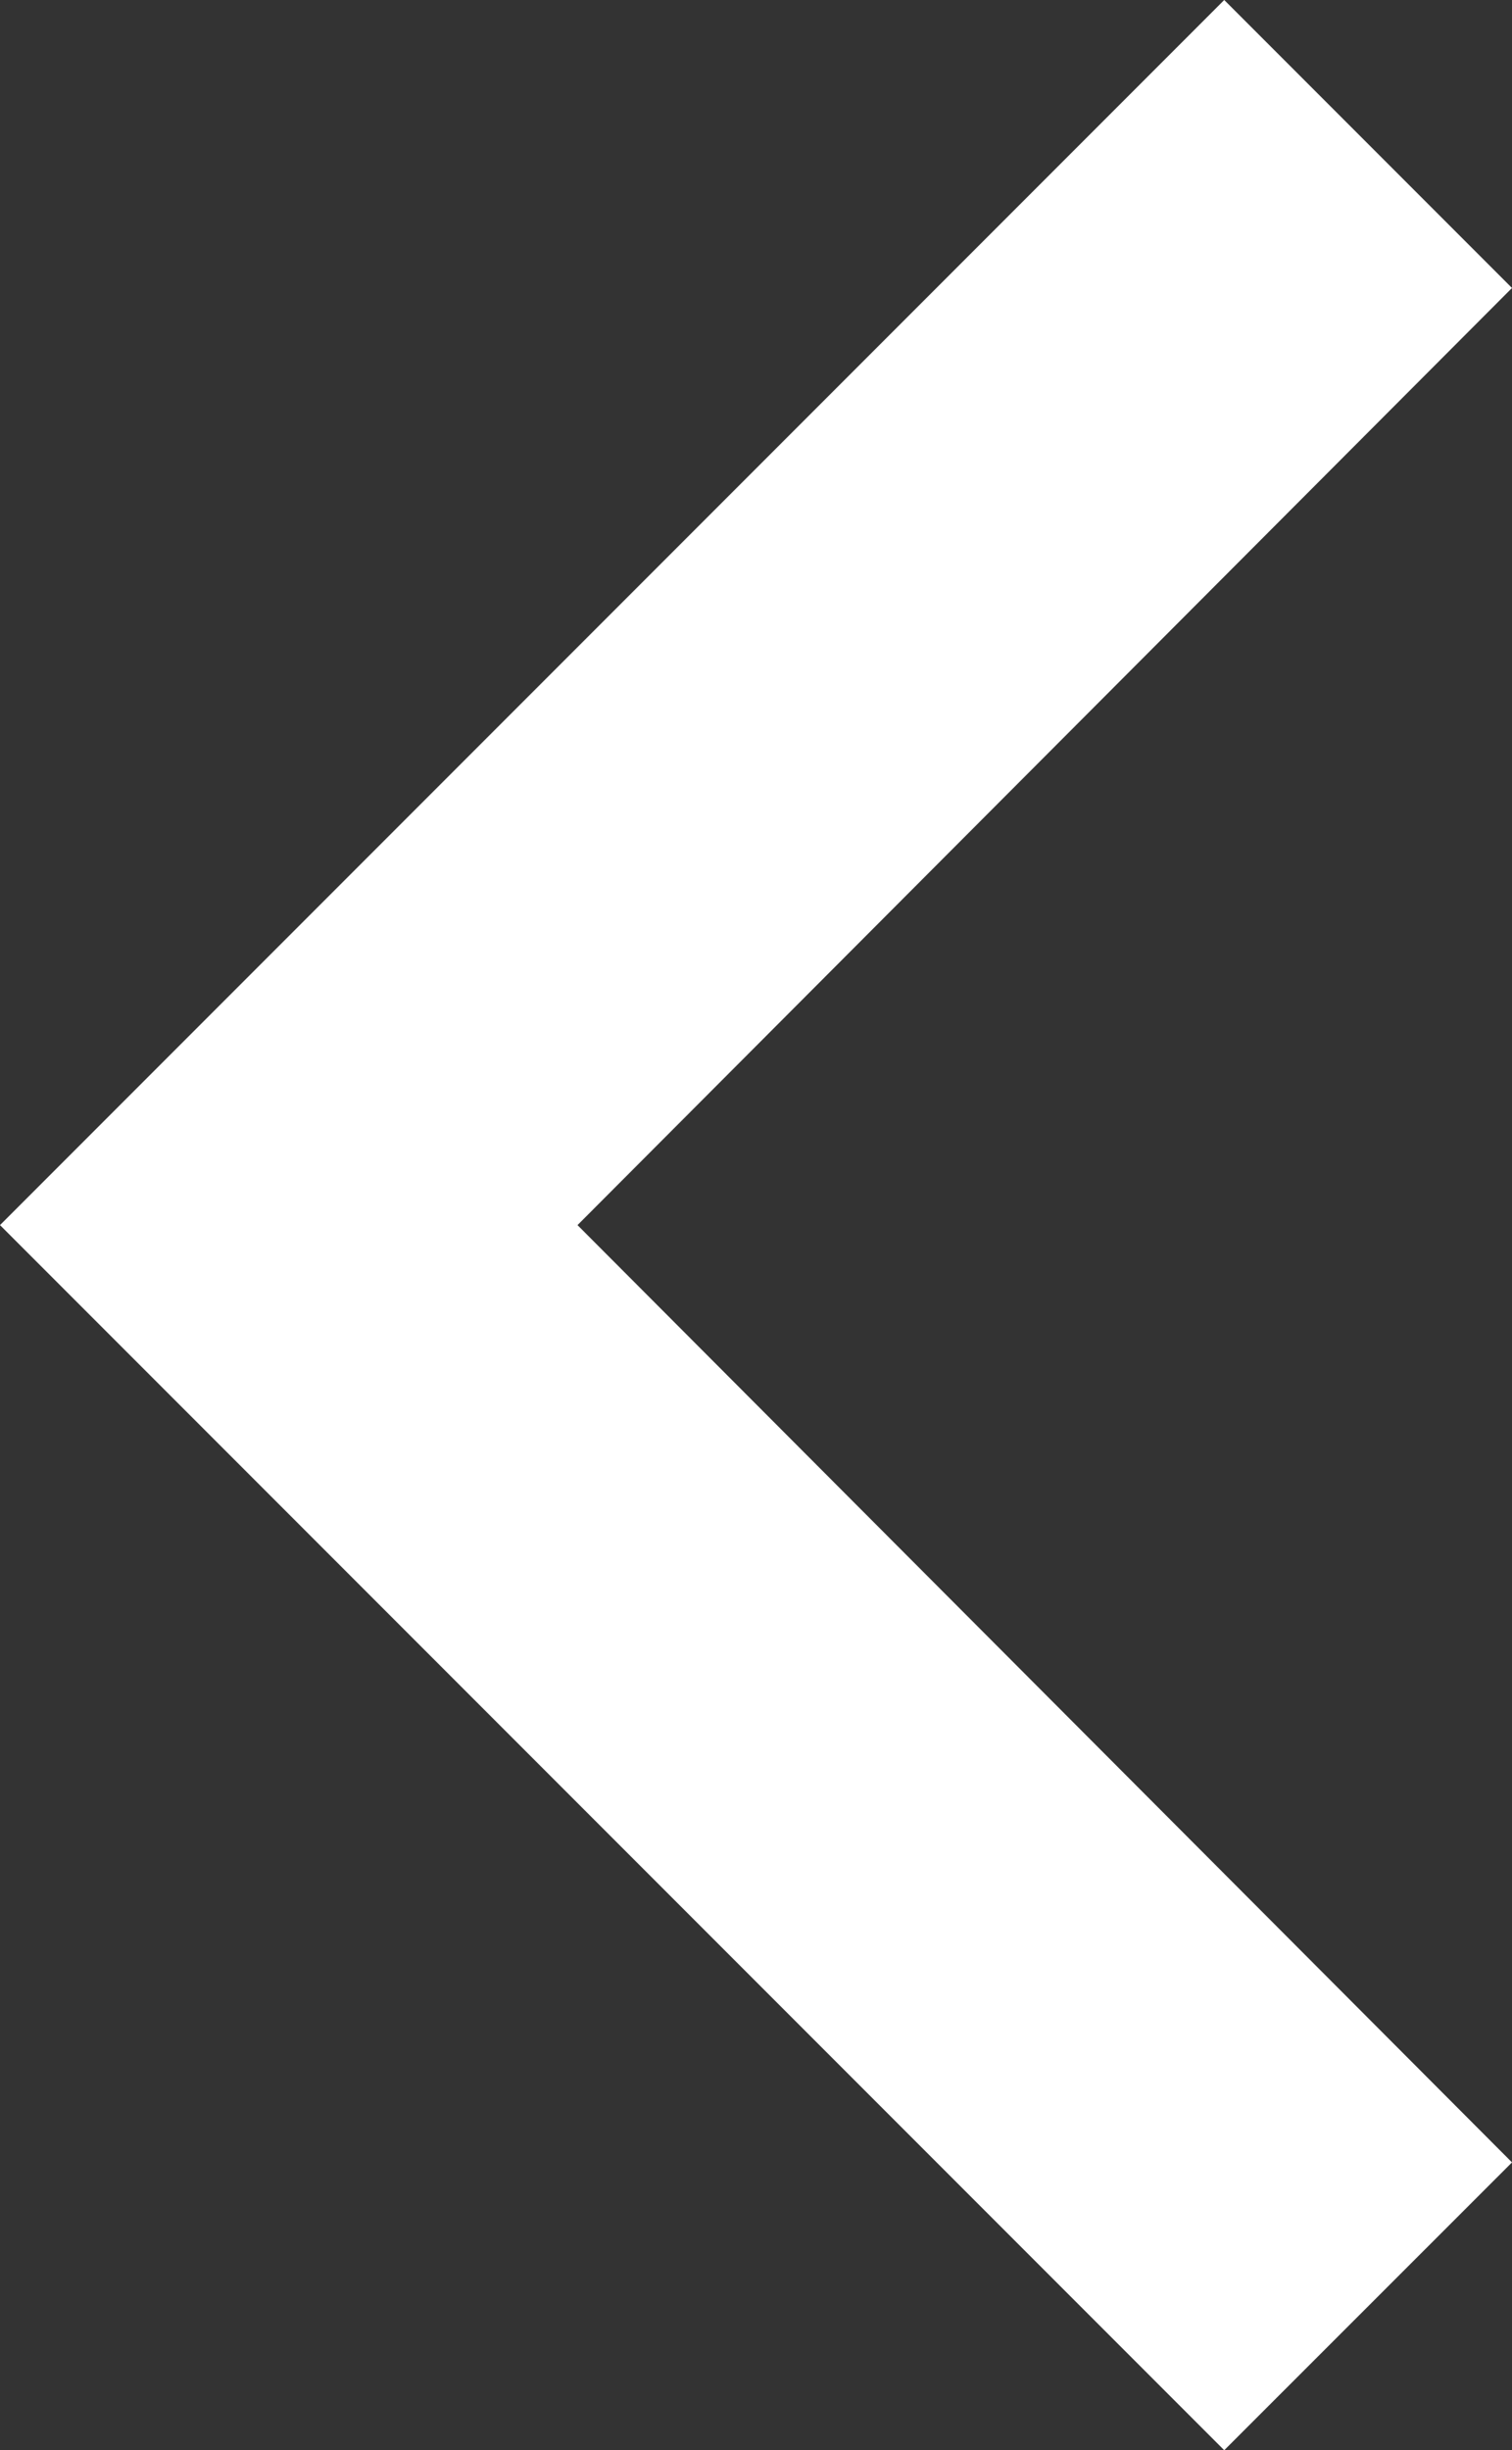 <svg xmlns="http://www.w3.org/2000/svg" width="9.263" height="15" viewBox="0 0 9.263 15"><rect x="0" y="0" width="9.263" height="15" fill="#333333" stroke="none"/><path d="M17.263,19.238,11.538,13.5l5.725-5.737L15.5,6,8,13.5,15.5,21Z" transform="translate(-8 -6)" fill="#fff"/></svg>